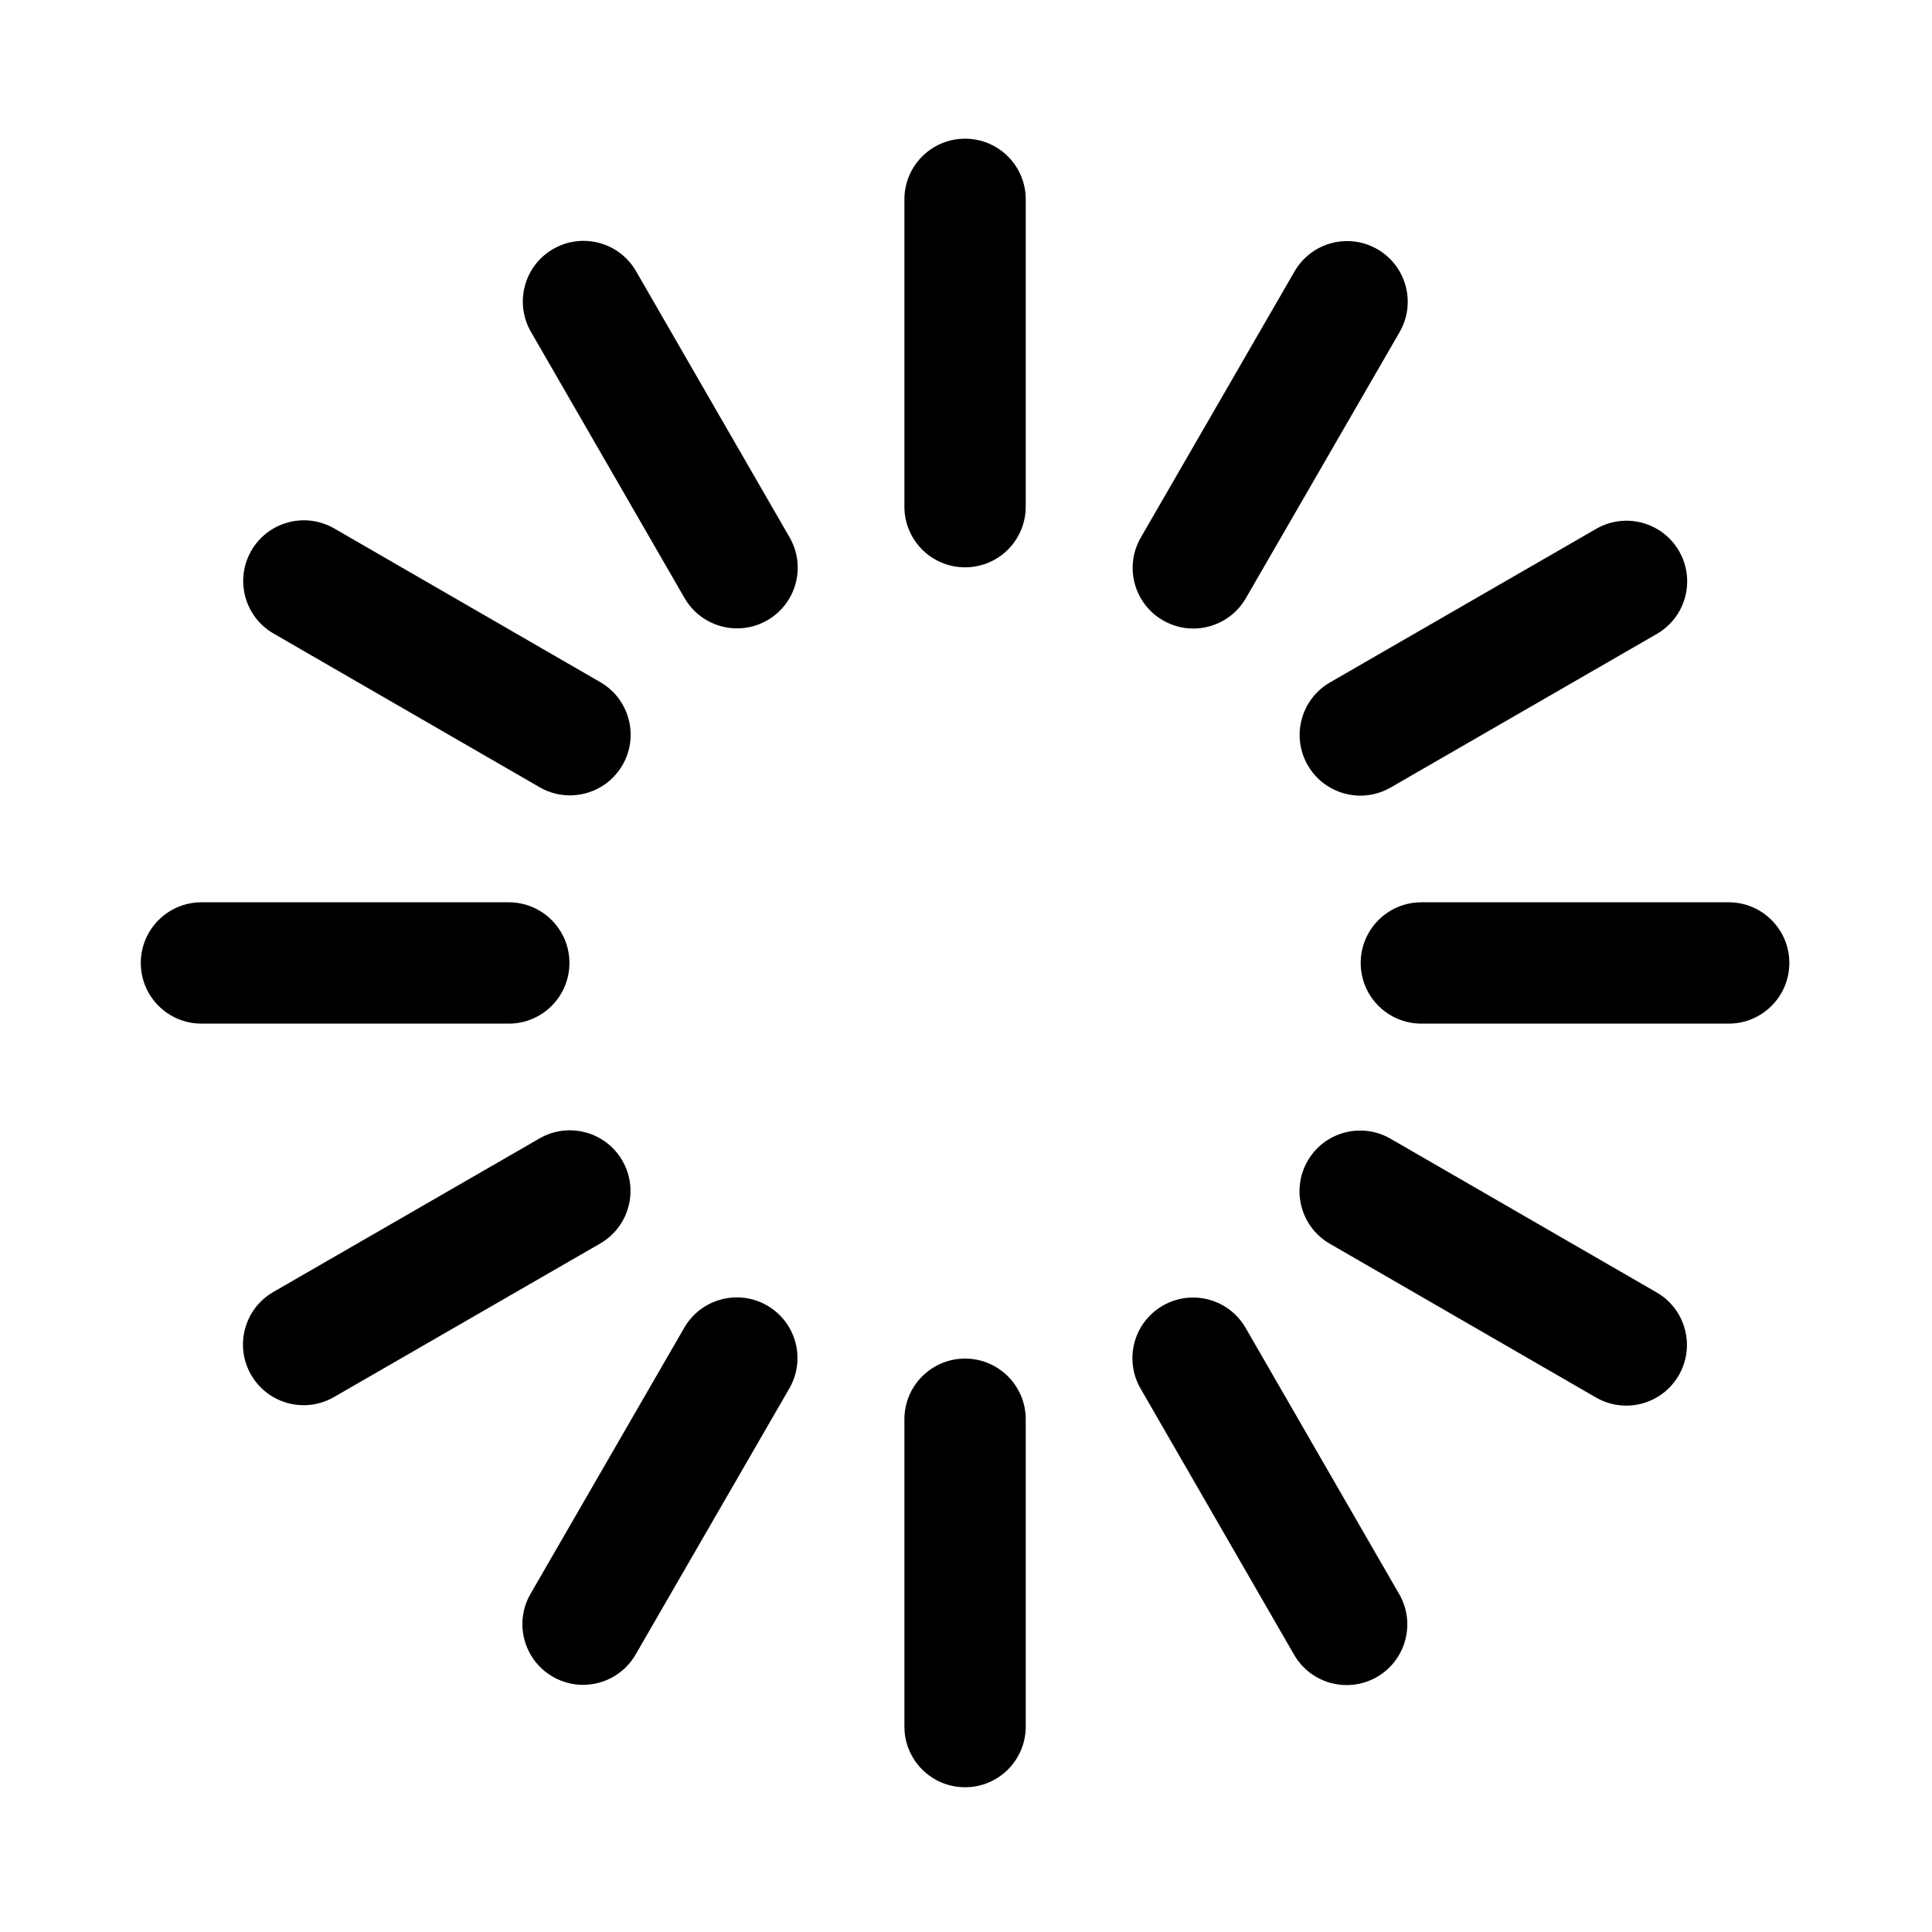 <?xml version="1.0" standalone="no"?><!DOCTYPE svg PUBLIC "-//W3C//DTD SVG 1.1//EN" "http://www.w3.org/Graphics/SVG/1.1/DTD/svg11.dtd"><svg t="1521963554033" class="icon" style="" viewBox="0 0 1024 1024" version="1.1" xmlns="http://www.w3.org/2000/svg" p-id="2111" xmlns:xlink="http://www.w3.org/1999/xlink" width="32" height="32"><defs><style type="text/css"></style></defs><path d="M301.812 510.388c0 17.766-14.404 32.153-32.153 32.153h-162.877c-17.766 0-32.153-14.389-32.153-32.153 0-17.748 14.389-32.153 32.153-32.153h162.877c17.748 0 32.153 14.404 32.153 32.153z" p-id="2112"></path><path d="M948.383 510.388c0 17.766-14.389 32.153-32.153 32.153h-162.877c-17.748 0-32.153-14.389-32.153-32.153 0-17.748 14.404-32.153 32.153-32.153h162.877c17.766 0 32.153 14.404 32.153 32.153z" p-id="2113"></path><path d="M543.659 105.664v162.877c0 17.766-14.389 32.153-32.153 32.153s-32.153-14.389-32.153-32.153v-162.877c0-17.766 14.389-32.153 32.153-32.153 17.766 0 32.153 14.389 32.153 32.153z" p-id="2114"></path><path d="M543.659 752.236v162.892c0 17.748-14.389 32.153-32.153 32.153s-32.153-14.404-32.153-32.153v-162.892c0-17.748 14.389-32.153 32.153-32.153 17.766 0 32.153 14.404 32.153 32.153z" p-id="2115"></path><path d="M329.932 405.486c-5.947 10.322-16.77 16.077-27.86 16.077-5.465 0-10.996-1.383-16.061-4.308l-141.045-81.478c-15.371-8.89-20.627-28.553-11.753-43.924 8.89-15.385 28.553-20.643 43.924-11.769l141.045 81.478c15.371 8.89 20.643 28.553 11.753 43.924z" p-id="2116"></path><path d="M889.799 728.941c-5.964 10.304-16.77 16.077-27.877 16.077-5.45 0-10.979-1.397-16.045-4.327l-141.045-81.478c-15.371-8.877-20.643-28.553-11.753-43.924 8.877-15.385 28.553-20.643 43.924-11.753l141.045 81.478c15.371 8.877 20.627 28.553 11.753 43.924z" p-id="2117"></path><path d="M741.809 176.035l-81.478 141.027c-5.947 10.304-16.77 16.077-27.877 16.077-5.45 0-10.979-1.397-16.045-4.327-15.385-8.877-20.643-28.539-11.753-43.924l81.478-141.027c8.877-15.385 28.539-20.643 43.924-11.769 15.371 8.89 20.643 28.553 11.753 43.939z" p-id="2118"></path><path d="M418.372 735.885l-81.478 141.045c-5.964 10.304-16.77 16.077-27.877 16.077-5.465 0-10.996-1.397-16.061-4.327-15.371-8.89-20.643-28.553-11.753-43.924l81.478-141.045c8.89-15.371 28.553-20.627 43.924-11.753 15.385 8.89 20.643 28.553 11.769 43.924z" p-id="2119"></path><path d="M406.716 328.75c-5.047 2.925-10.579 4.308-16.027 4.308-11.125 0-21.931-5.772-27.877-16.093l-81.397-141.074c-8.877-15.385-3.601-35.047 11.783-43.924s35.047-3.601 43.924 11.783l81.381 141.074c8.877 15.385 3.601 35.047-11.783 43.924z" p-id="2120"></path><path d="M729.815 888.826c-5.063 2.909-10.597 4.308-16.045 4.308-11.108 0-21.931-5.772-27.877-16.093l-81.381-141.091c-8.877-15.385-3.601-35.047 11.783-43.924 15.371-8.877 35.033-3.585 43.906 11.783l81.397 141.091c8.877 15.385 3.601 35.047-11.783 43.924z" p-id="2121"></path><path d="M878.144 336.001l-141.074 81.397c-5.063 2.909-10.597 4.308-16.045 4.308-11.108 0-21.931-5.772-27.877-16.093-8.877-15.385-3.601-35.047 11.783-43.924l141.091-81.397c15.371-8.859 35.033-3.585 43.906 11.783 8.877 15.385 3.601 35.047-11.783 43.924z" p-id="2122"></path><path d="M318.083 659.102l-141.091 81.381c-5.047 2.925-10.579 4.308-16.027 4.308-11.125 0-21.931-5.772-27.877-16.093-8.877-15.385-3.601-35.047 11.783-43.924l141.074-81.381c15.385-8.877 35.047-3.601 43.924 11.783s3.601 35.047-11.783 43.924z" p-id="2123"></path></svg>